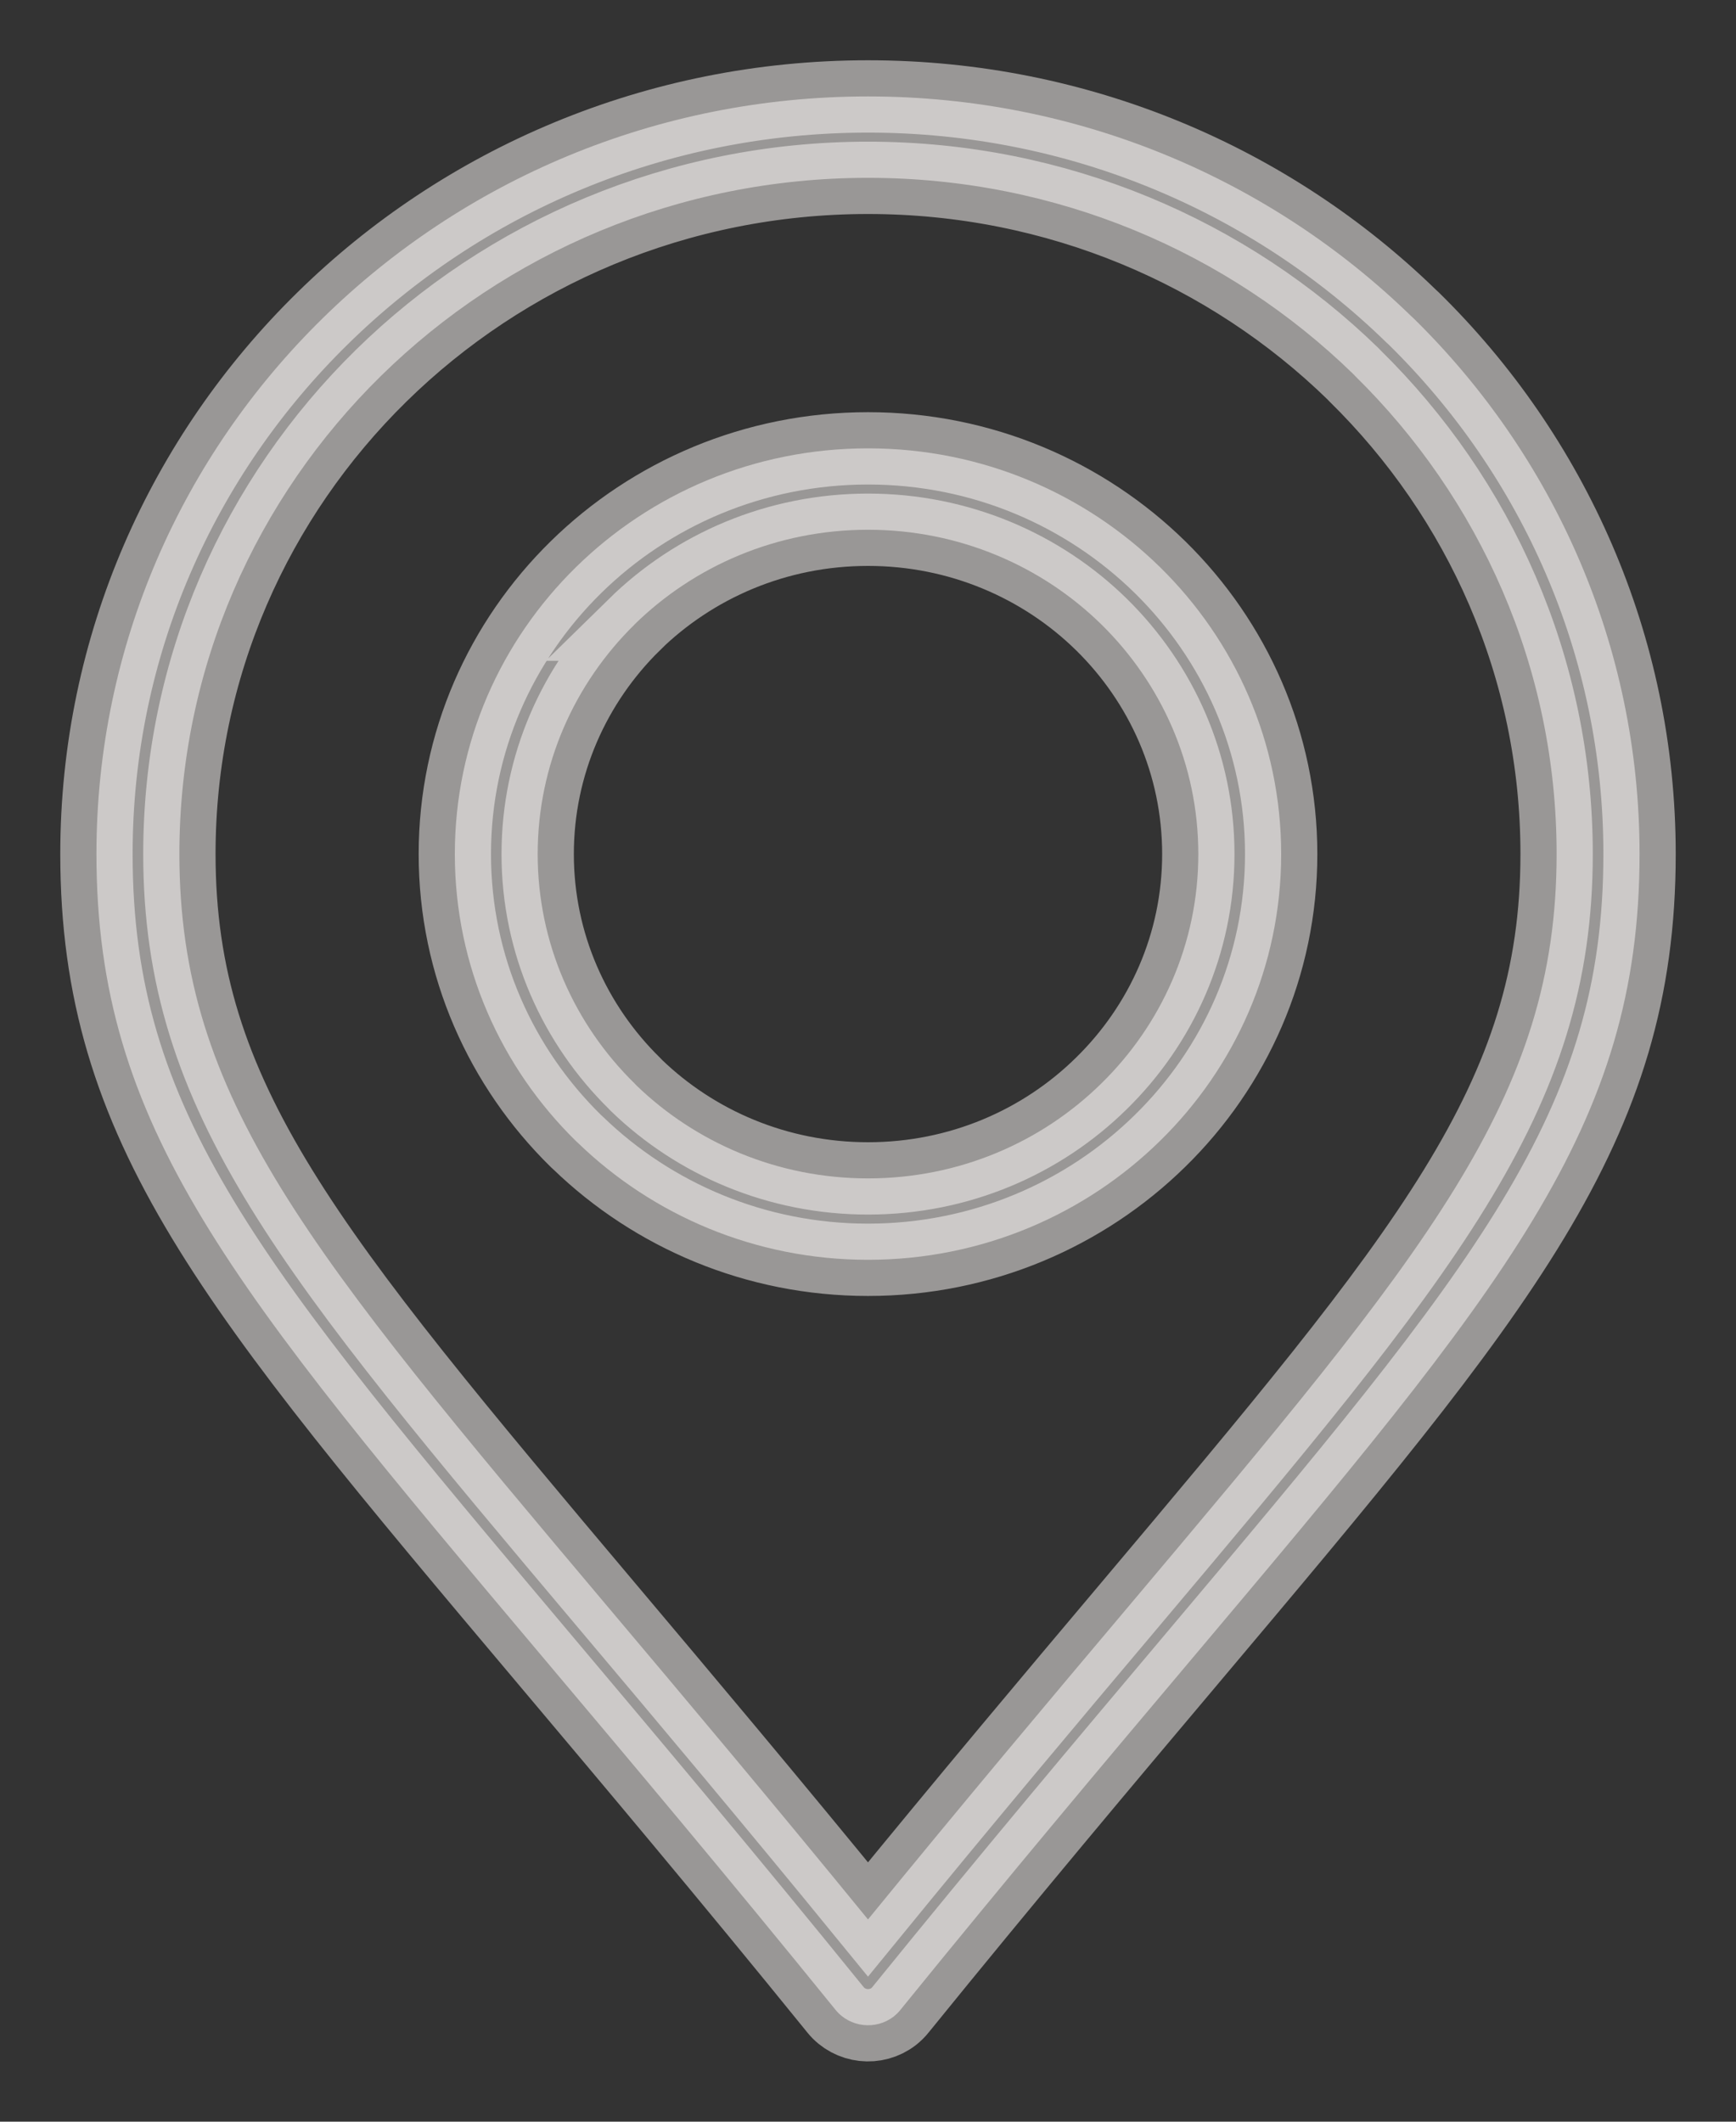 <svg width="18" height="22" viewBox="0 0 18 22" fill="none" xmlns="http://www.w3.org/2000/svg">
<rect x="0" y="0" width="18" height="22" fill="#333333" stroke="none"/>
<path opacity="0.5" d="M9.338 20.838C10.469 19.443 11.474 18.249 12.343 17.218C15.61 13.339 17 11.689 17 8.856C17 6.687 16.105 4.722 14.657 3.301L14.632 3.278C13.186 1.87 11.196 1 9 1C6.792 1 4.792 1.879 3.345 3.301C1.896 4.722 1 6.687 1 8.856C1 11.689 2.39 13.339 5.657 17.218C6.526 18.25 7.533 19.445 8.664 20.841C8.812 21.023 9.082 21.053 9.267 20.909C9.294 20.887 9.318 20.864 9.338 20.838L9.338 20.838ZM11.682 16.68C10.904 17.603 10.017 18.657 9 19.903C7.983 18.657 7.096 17.603 6.318 16.68C3.191 12.967 1.86 11.387 1.86 8.855C1.86 6.919 2.659 5.166 3.951 3.897C5.242 2.629 7.028 1.844 9 1.844C10.962 1.844 12.739 2.62 14.029 3.876L14.049 3.897C15.341 5.166 16.14 6.919 16.14 8.855C16.14 11.387 14.809 12.967 11.682 16.68L11.682 16.68ZM9 4.649C7.818 4.649 6.747 5.12 5.972 5.881C5.195 6.644 4.716 7.695 4.716 8.856C4.716 10.017 5.195 11.069 5.971 11.831L5.996 11.854C6.77 12.601 7.831 13.063 9 13.063C10.182 13.063 11.253 12.591 12.028 11.83C12.804 11.07 13.284 10.017 13.284 8.856C13.284 7.696 12.804 6.644 12.03 5.883C11.253 5.12 10.182 4.649 9 4.649L9 4.649ZM6.577 6.477C7.197 5.869 8.053 5.493 9 5.493C9.946 5.493 10.803 5.869 11.422 6.477C12.041 7.086 12.425 7.927 12.425 8.856C12.425 9.784 12.041 10.625 11.421 11.233C10.803 11.842 9.947 12.219 9 12.219C8.064 12.219 7.215 11.85 6.599 11.255L6.579 11.234C5.959 10.625 5.575 9.784 5.575 8.856C5.575 7.927 5.959 7.086 6.578 6.477L6.577 6.477Z" fill="#FFFDFB" stroke="#FFFDFB" stroke-width="0.75"/>
</svg>
